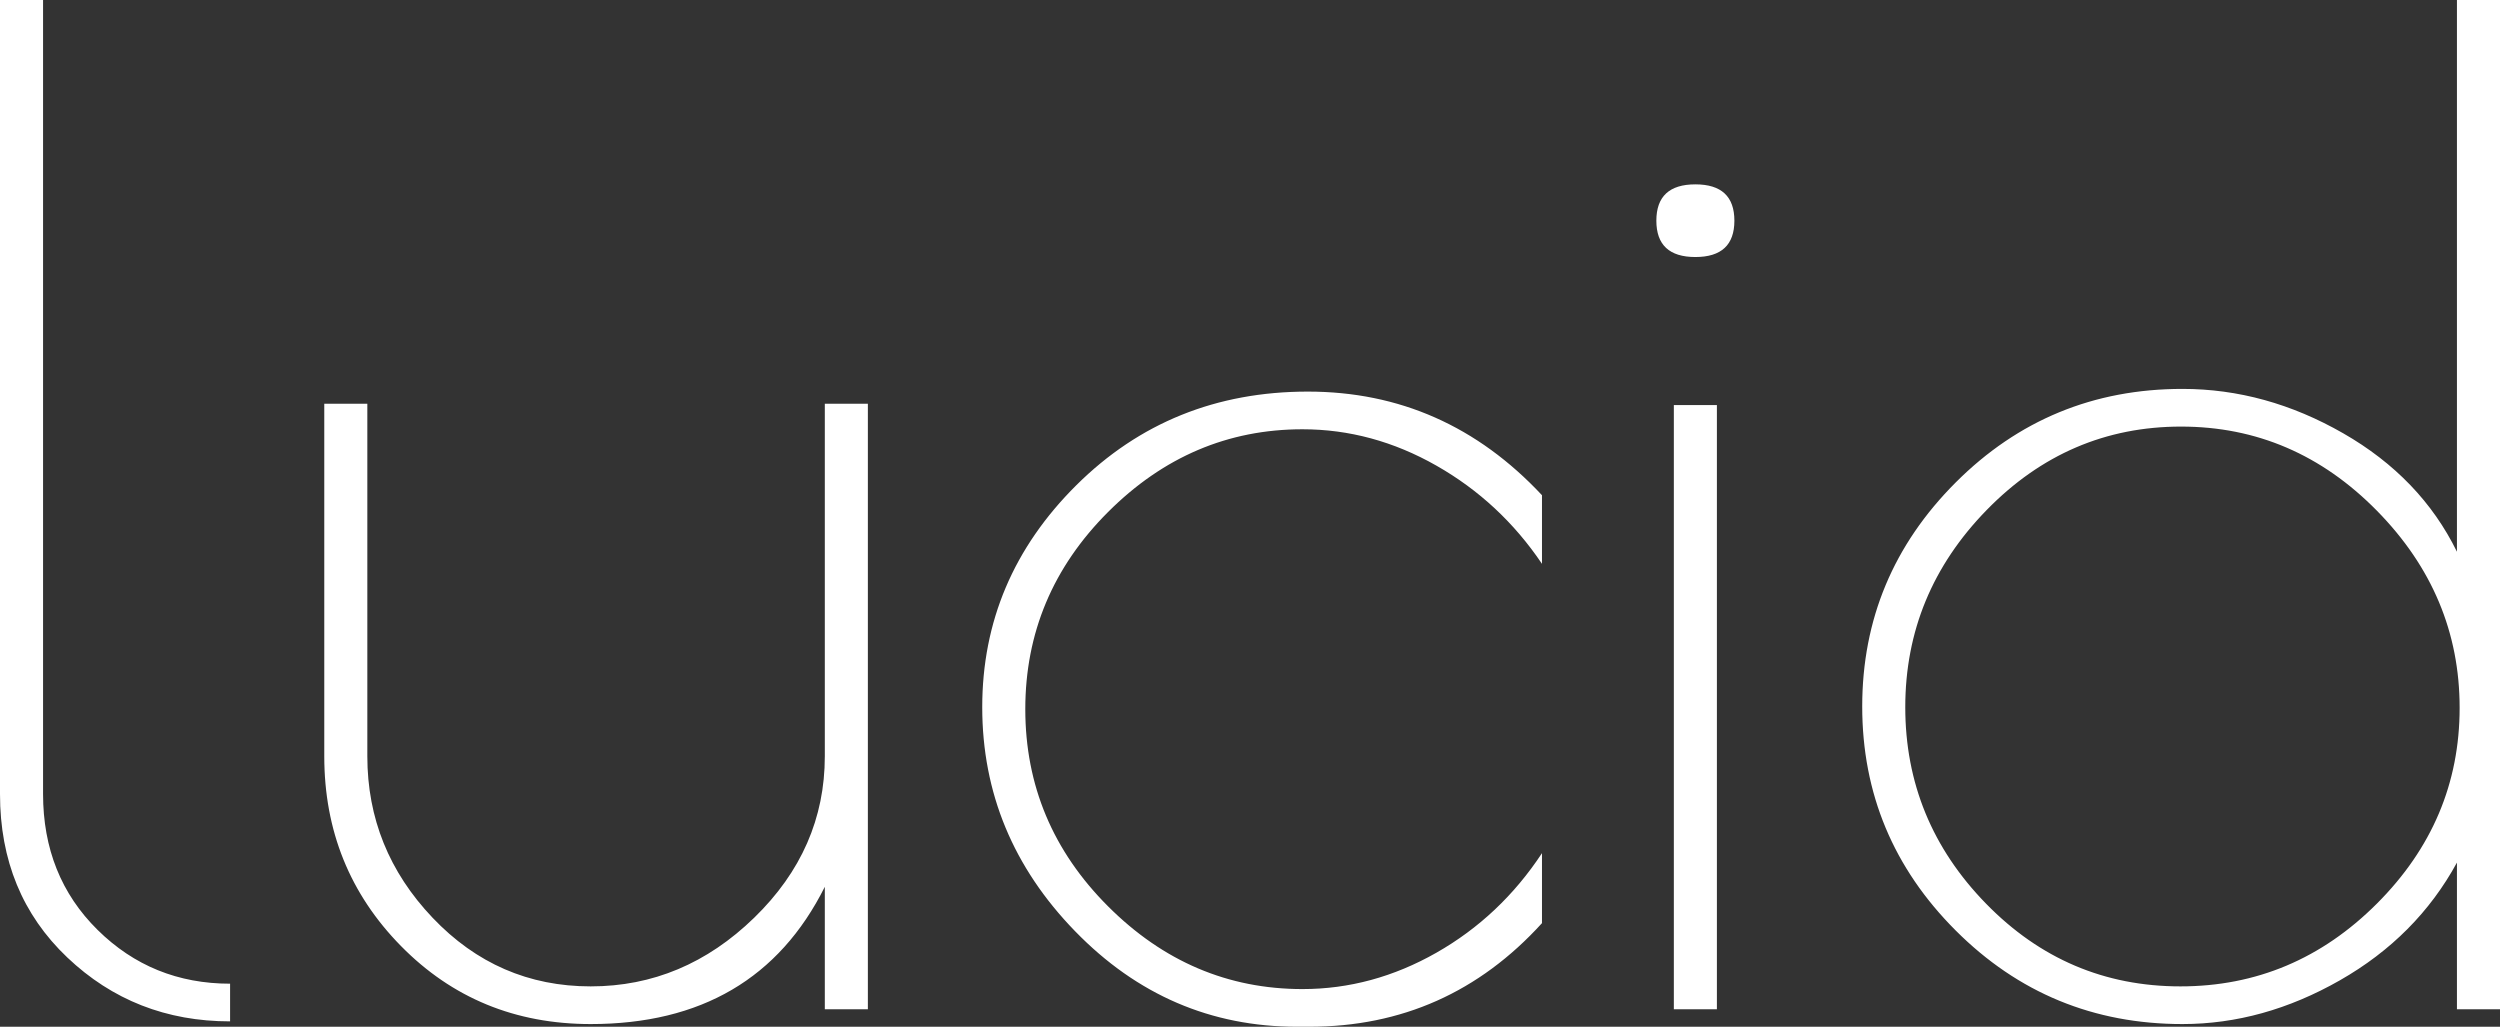 <svg viewBox="383 174.117 380 156.067" width="5000" height="2053.509" xmlns="http://www.w3.org/2000/svg" xmlns:xlink="http://www.w3.org/1999/xlink" preserveAspectRatio="none"><rect x="383" y="174.117" width="380" height="156.067" fill="#333333" stroke="none"/><defs></defs><style>.aD6z1nYkhcolor {fill:#FFFFFF;fill-opacity:1;}.aD6z1nYkhstrokeColor-str {stroke:#D9D9D9;stroke-opacity:1;}</style><g opacity="1" transform="rotate(0 383 174.117)">
<svg width="380" height="156.067" x="383" y="174.117" version="1.1" preserveAspectRatio="none" viewBox="2.4 -30 74.32 30.52">
  <g transform="matrix(1 0 0 1 0 0)" class="aD6z1nYkhcolor"><path id="id-D6z1nYkh5" d="M9.24-0.76L9.24-0.76L9.24 0.36Q6.40 0.36 4.40-1.54Q2.40-3.44 2.40-6.40L2.40-6.40L2.40-30L3.68-30L3.68-6.40Q3.68-3.96 5.30-2.36Q6.92-0.76 9.24-0.76Z M26.92-7.52L26.92-18L28.20-18L28.20 0L26.92 0L26.92-3.64Q24.88 0.44 19.96 0.44L19.96 0.44Q16.60 0.44 14.32-1.88Q12.04-4.20 12.04-7.52L12.04-7.52L12.04-18L13.32-18L13.32-7.52Q13.32-4.76 15.26-2.72Q17.20-0.68 19.96-0.68Q22.72-0.68 24.82-2.72Q26.92-4.76 26.92-7.52L26.92-7.52Z M41.32 0.52L41.32 0.52L40.96 0.52Q37.12 0.52 34.36-2.32Q31.60-5.16 31.60-8.98Q31.60-12.80 34.40-15.58Q37.20-18.36 41.28-18.36Q45.36-18.36 48.24-15.28L48.24-15.28L48.24-13.24Q47-15.08 45.10-16.16Q43.20-17.24 41.12-17.24L41.12-17.24Q37.80-17.24 35.34-14.78Q32.88-12.32 32.88-8.92Q32.88-5.52 35.34-3.06Q37.80-0.60 41.12-0.60L41.12-0.60Q43.20-0.60 45.10-1.68Q47-2.76 48.24-4.64L48.24-4.64L48.24-2.56Q45.44 0.52 41.32 0.52Z M52.16-17.96L53.44-17.96L53.44 0L52.16 0L52.16-17.96ZM52.80-22.36Q51.64-22.36 51.64-23.44Q51.64-24.52 52.80-24.52Q53.96-24.52 53.96-23.44Q53.96-22.36 52.80-22.36Z M75.44-30L76.72-30L76.72 0L75.44 0L75.44-4.36Q74.24-2.16 71.96-0.86Q69.68 0.44 67.28 0.44L67.28 0.44Q63.32 0.44 60.54-2.34Q57.76-5.12 57.76-9Q57.76-12.88 60.54-15.66Q63.32-18.44 67.28-18.44L67.28-18.44Q69.76-18.44 72.06-17.12Q74.36-15.80 75.44-13.60L75.44-13.60L75.44-30ZM59.04-8.98Q59.04-5.60 61.44-3.14Q63.84-0.68 67.22-0.68Q70.60-0.68 73.06-3.14Q75.52-5.60 75.52-8.96Q75.52-12.32 73.06-14.82Q70.60-17.32 67.24-17.32Q63.88-17.32 61.46-14.84Q59.04-12.36 59.04-8.98Z"/></g>
</svg>
</g></svg>